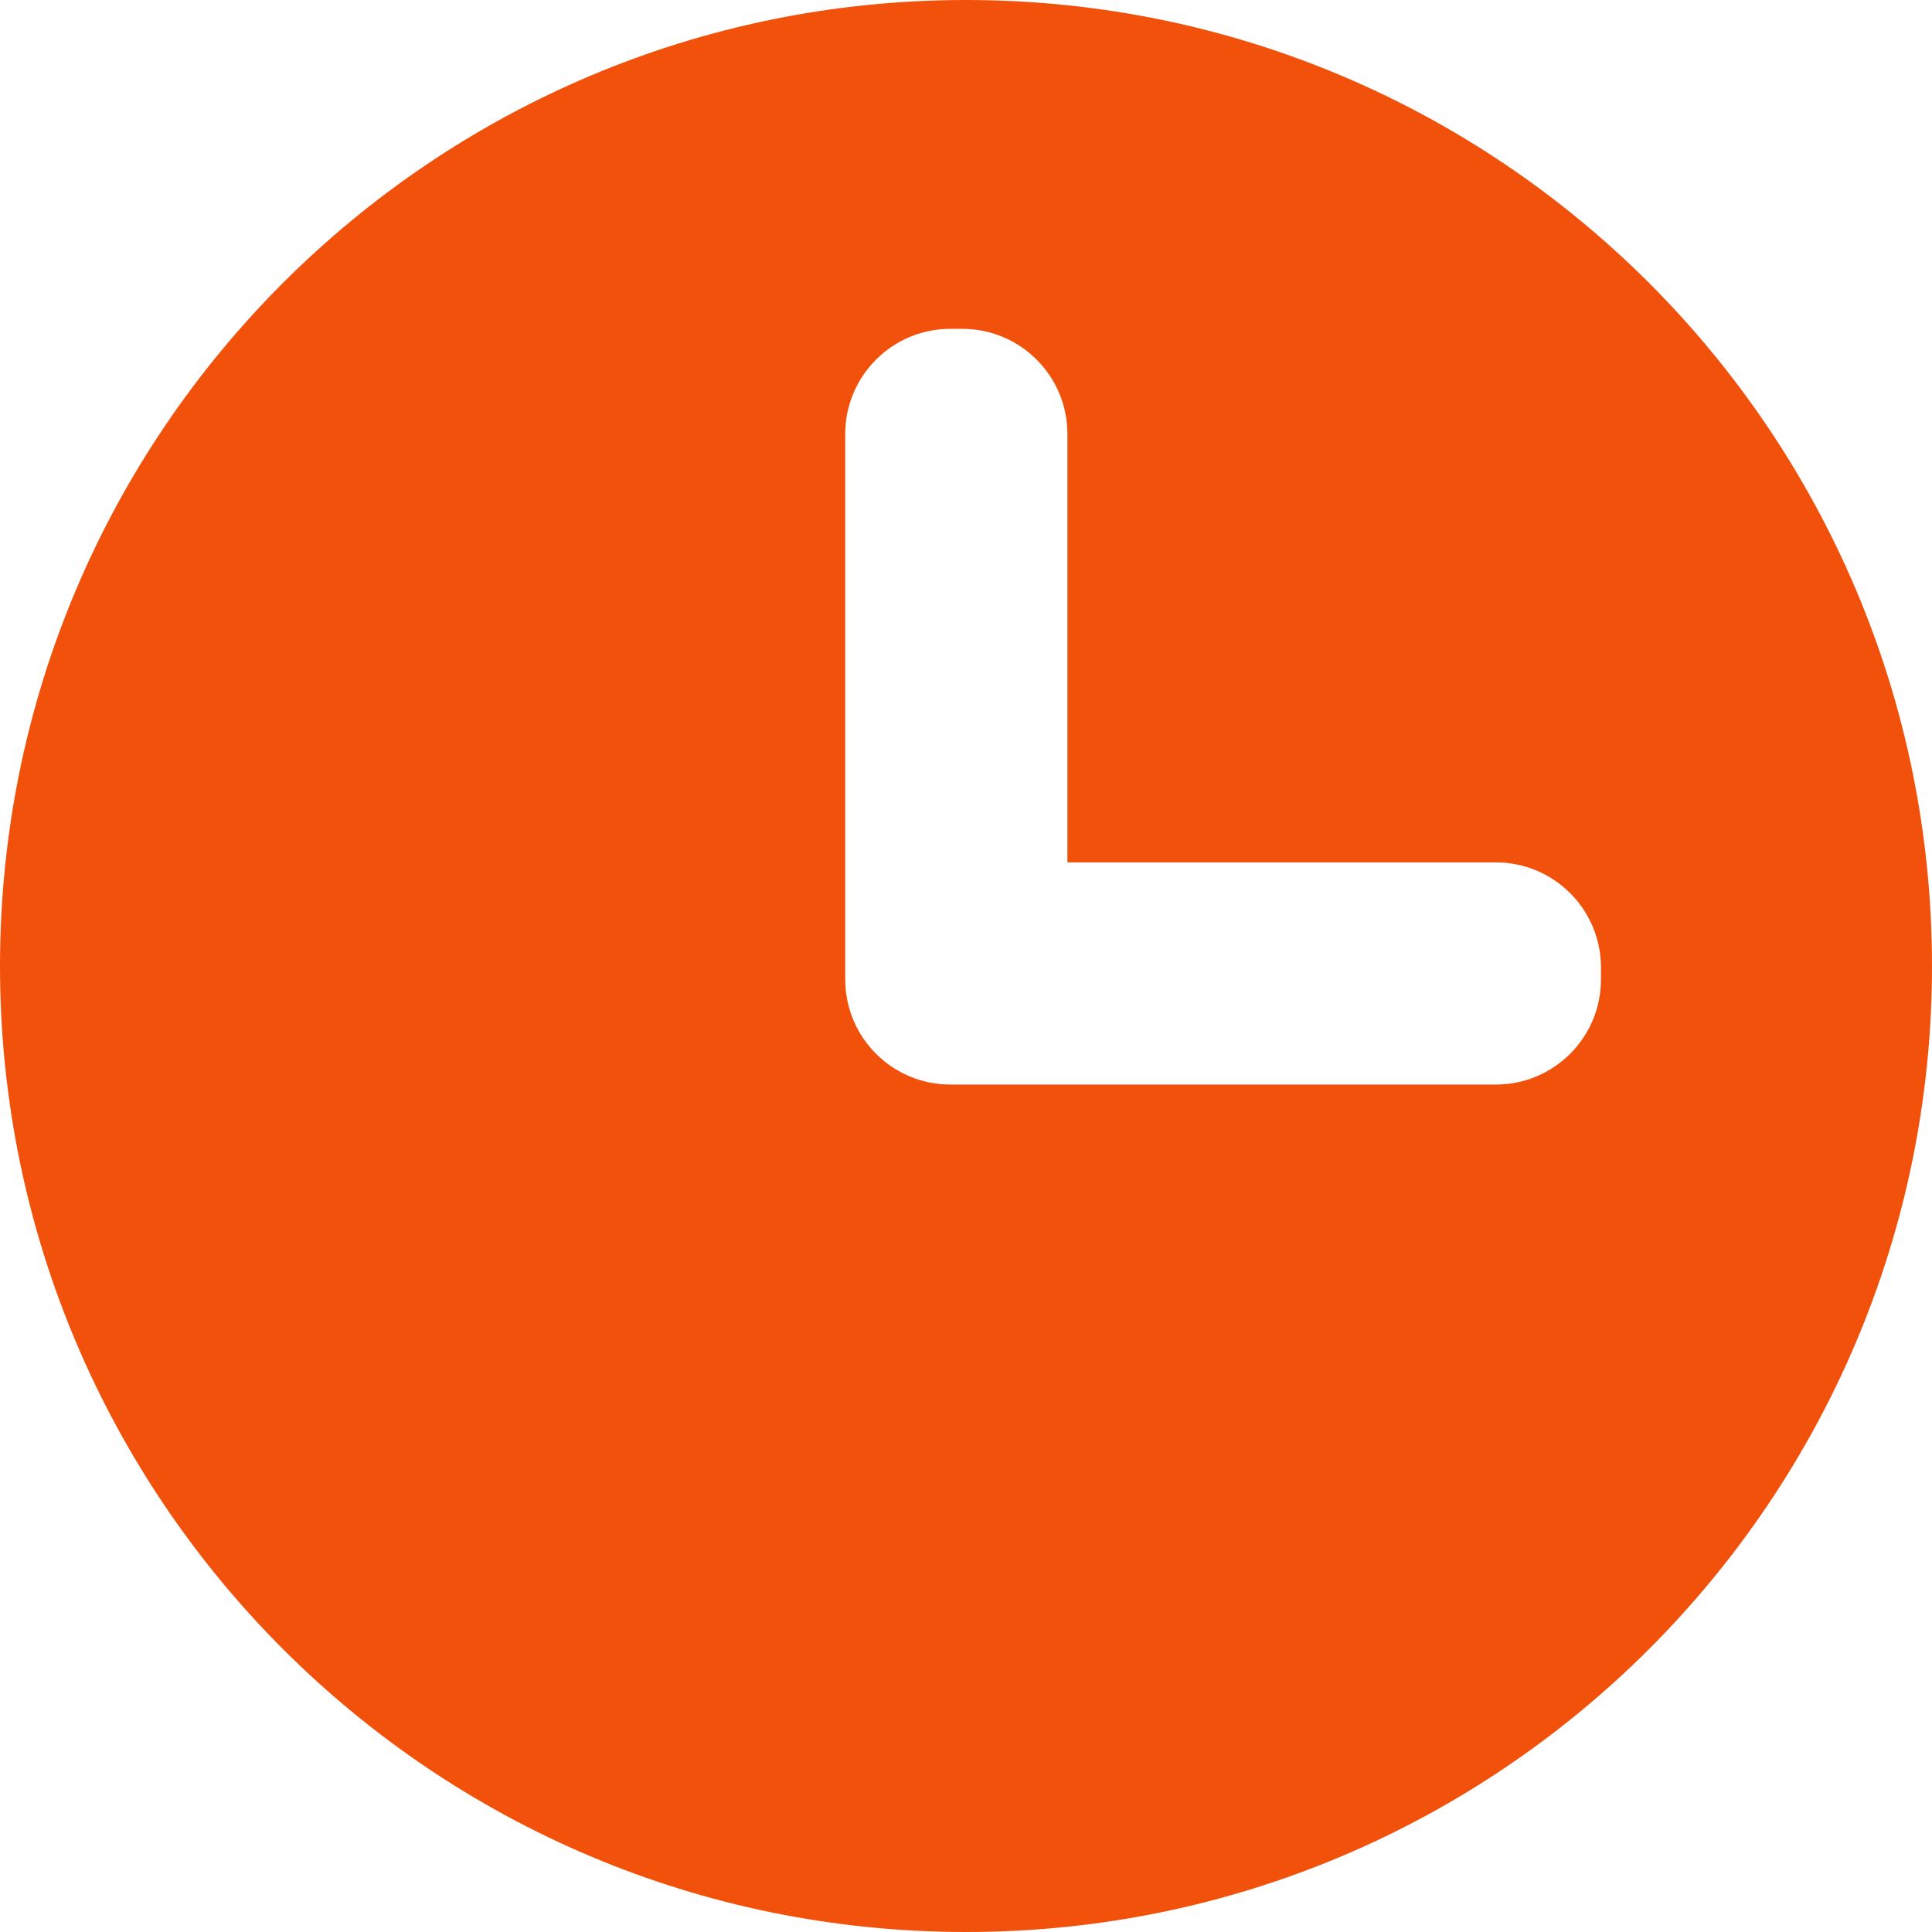 <?xml version="1.0" standalone="no"?><!DOCTYPE svg PUBLIC "-//W3C//DTD SVG 1.1//EN" "http://www.w3.org/Graphics/SVG/1.1/DTD/svg11.dtd"><svg t="1508201617018" class="icon" style="" viewBox="0 0 1024 1024" version="1.1" xmlns="http://www.w3.org/2000/svg" p-id="19227" xmlns:xlink="http://www.w3.org/1999/xlink" width="250" height="250"><defs><style type="text/css"></style></defs><path d="M512 0C229.237 0 0 229.237 0 512S229.237 1024 512 1024c282.763 0 512-229.237 512-512S794.763 0 512 0zM848.541 519.105c0 30.79-24.938 55.728-55.728 55.728L510.022 574.833l-6.297 0c-30.79 0-55.728-24.938-55.728-55.728l0-6.297L447.997 230.017c0-30.79 24.938-55.728 55.728-55.728l6.297 0c30.79 0 55.728 24.938 55.728 55.728l0 227.063 227.063 0c30.79 0 55.728 24.938 55.728 55.728L848.541 519.105z" p-id="19228" fill="#f1510b"></path></svg>